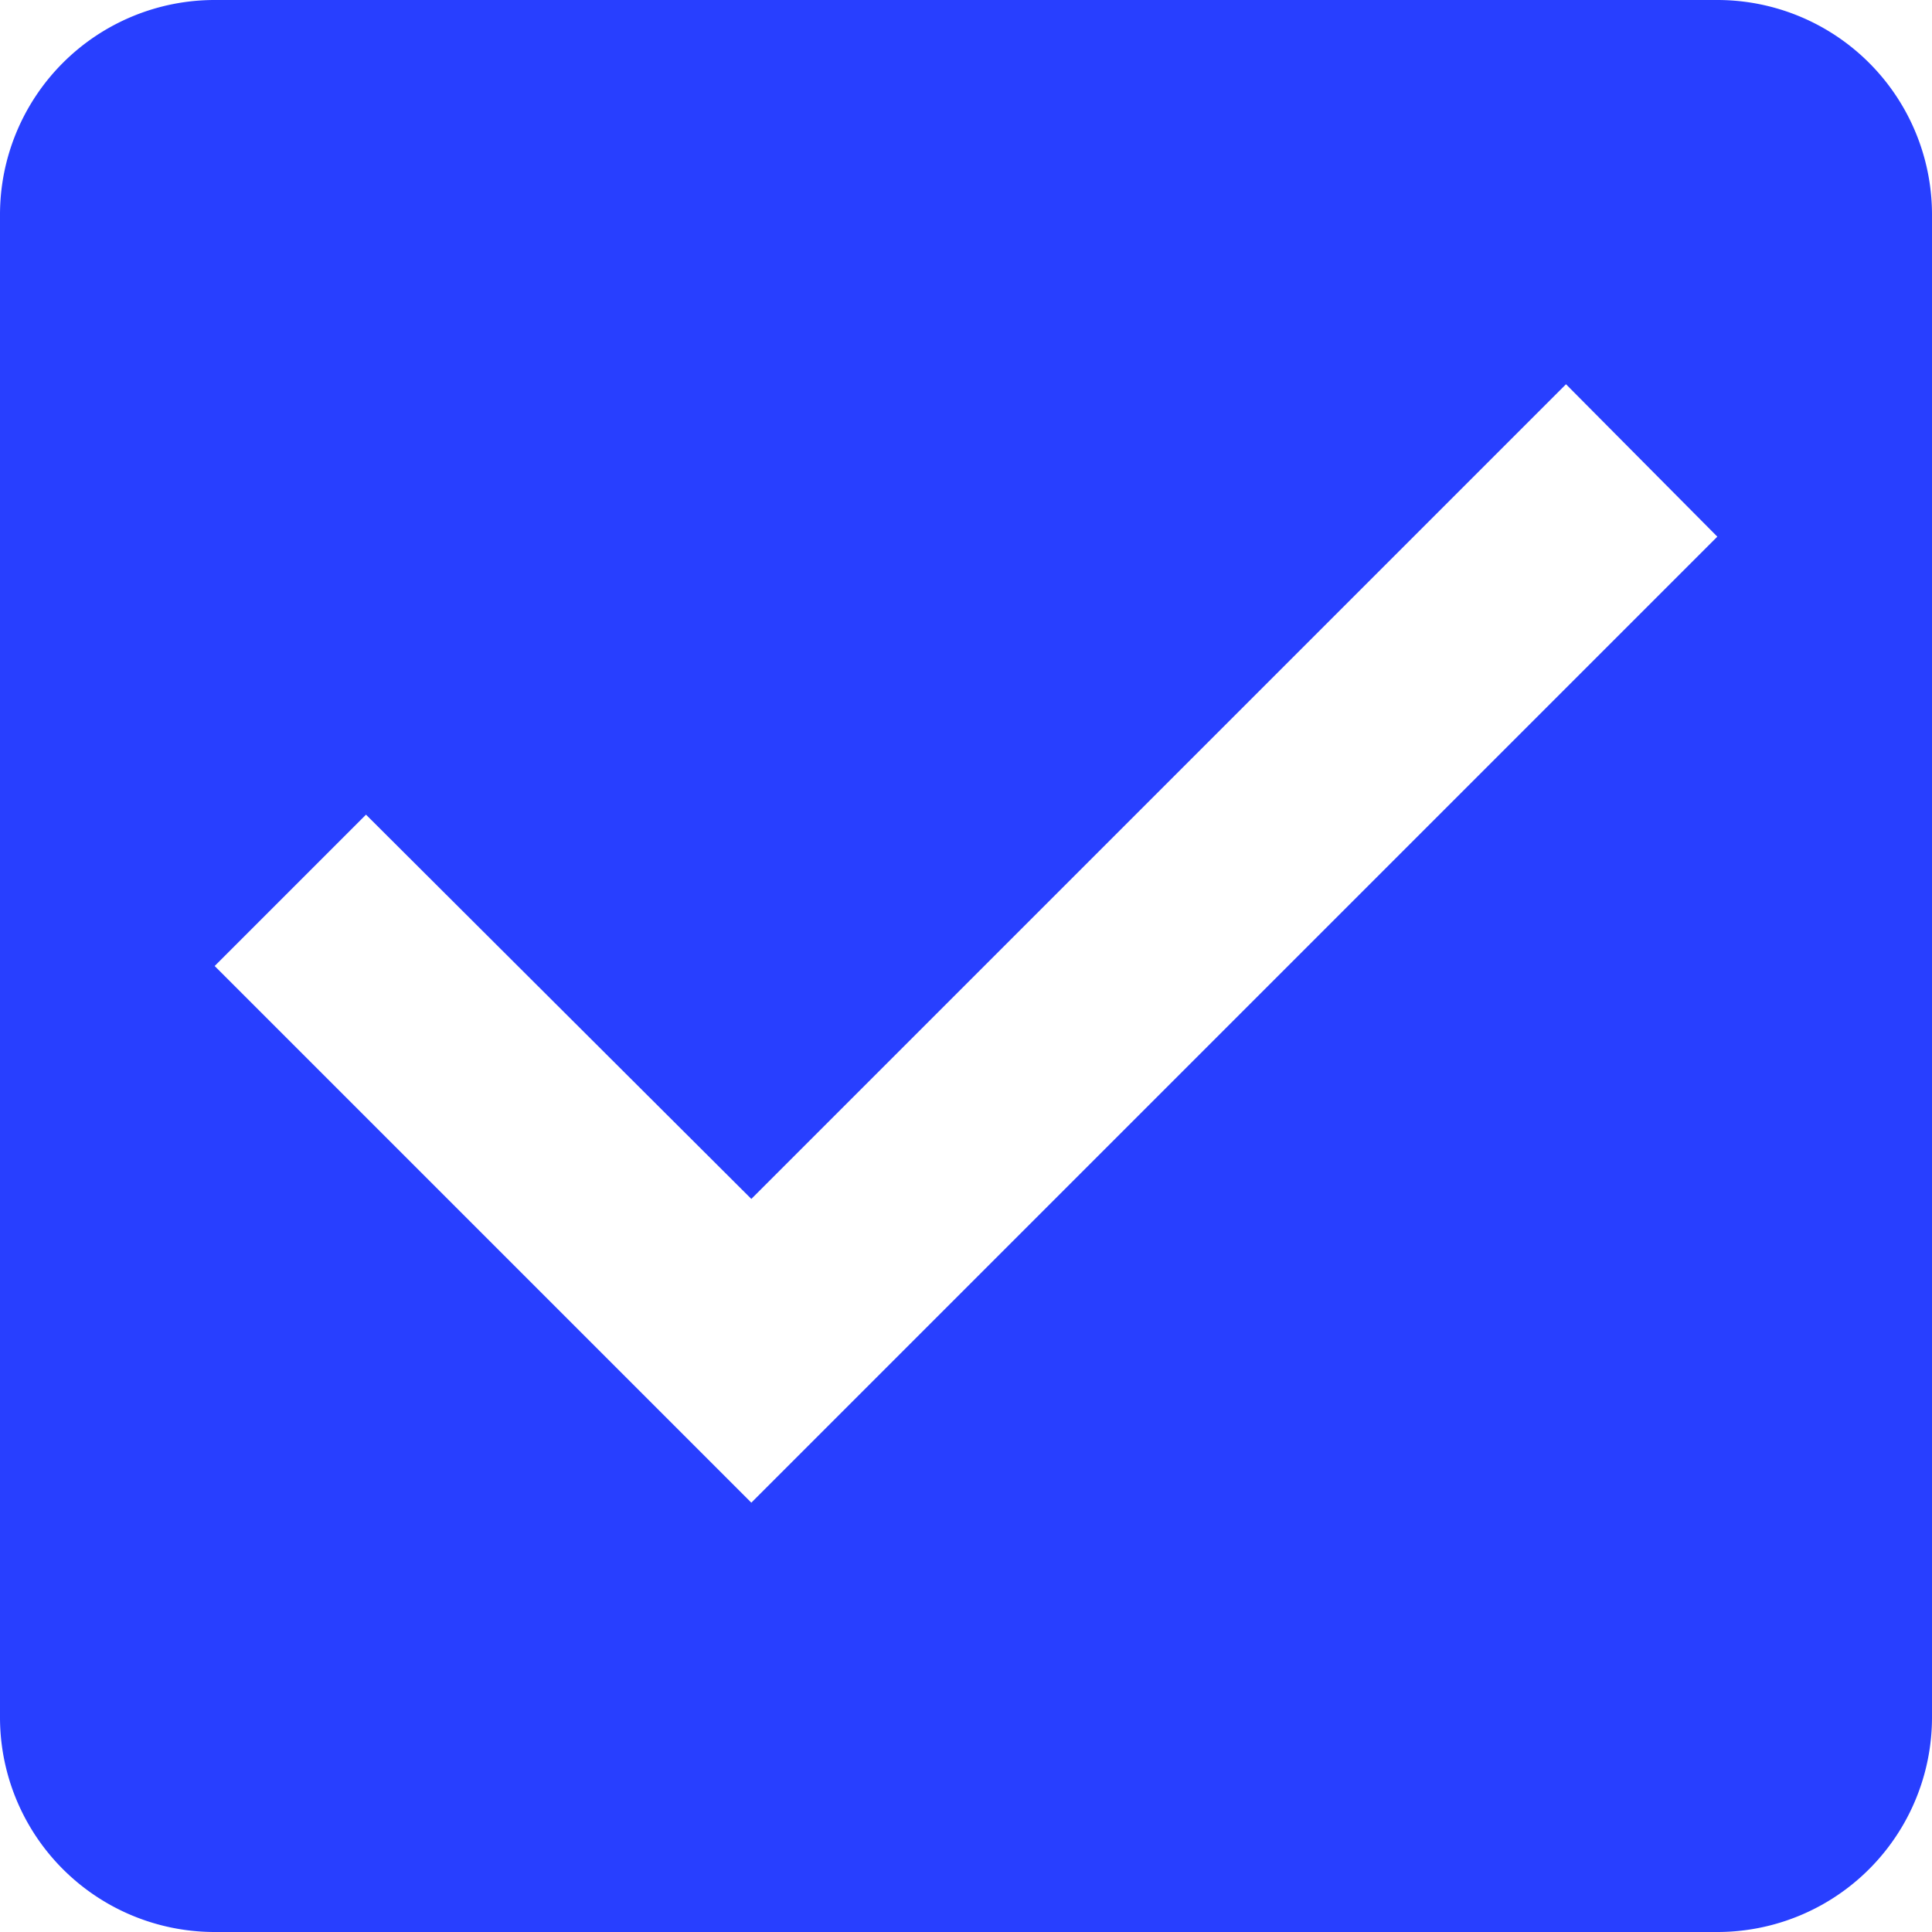 <svg xmlns="http://www.w3.org/2000/svg" width="18" height="18" viewBox="0 0 18 18">
  <path id="Selection_Control_Checkbox_On_Enabled" data-name="Selection Control / Checkbox / On / Enabled" d="M22-681H8a2,2,0,0,0-2,2v14a2,2,0,0,0,2,2H22a2,2,0,0,0,2-2v-14A2,2,0,0,0,22-681Zm-9,14-5-5,1.41-1.41L13-669.83l7.59-7.59L22-676Z" transform="translate(-6 681)" fill="#283fff"/>
</svg>
